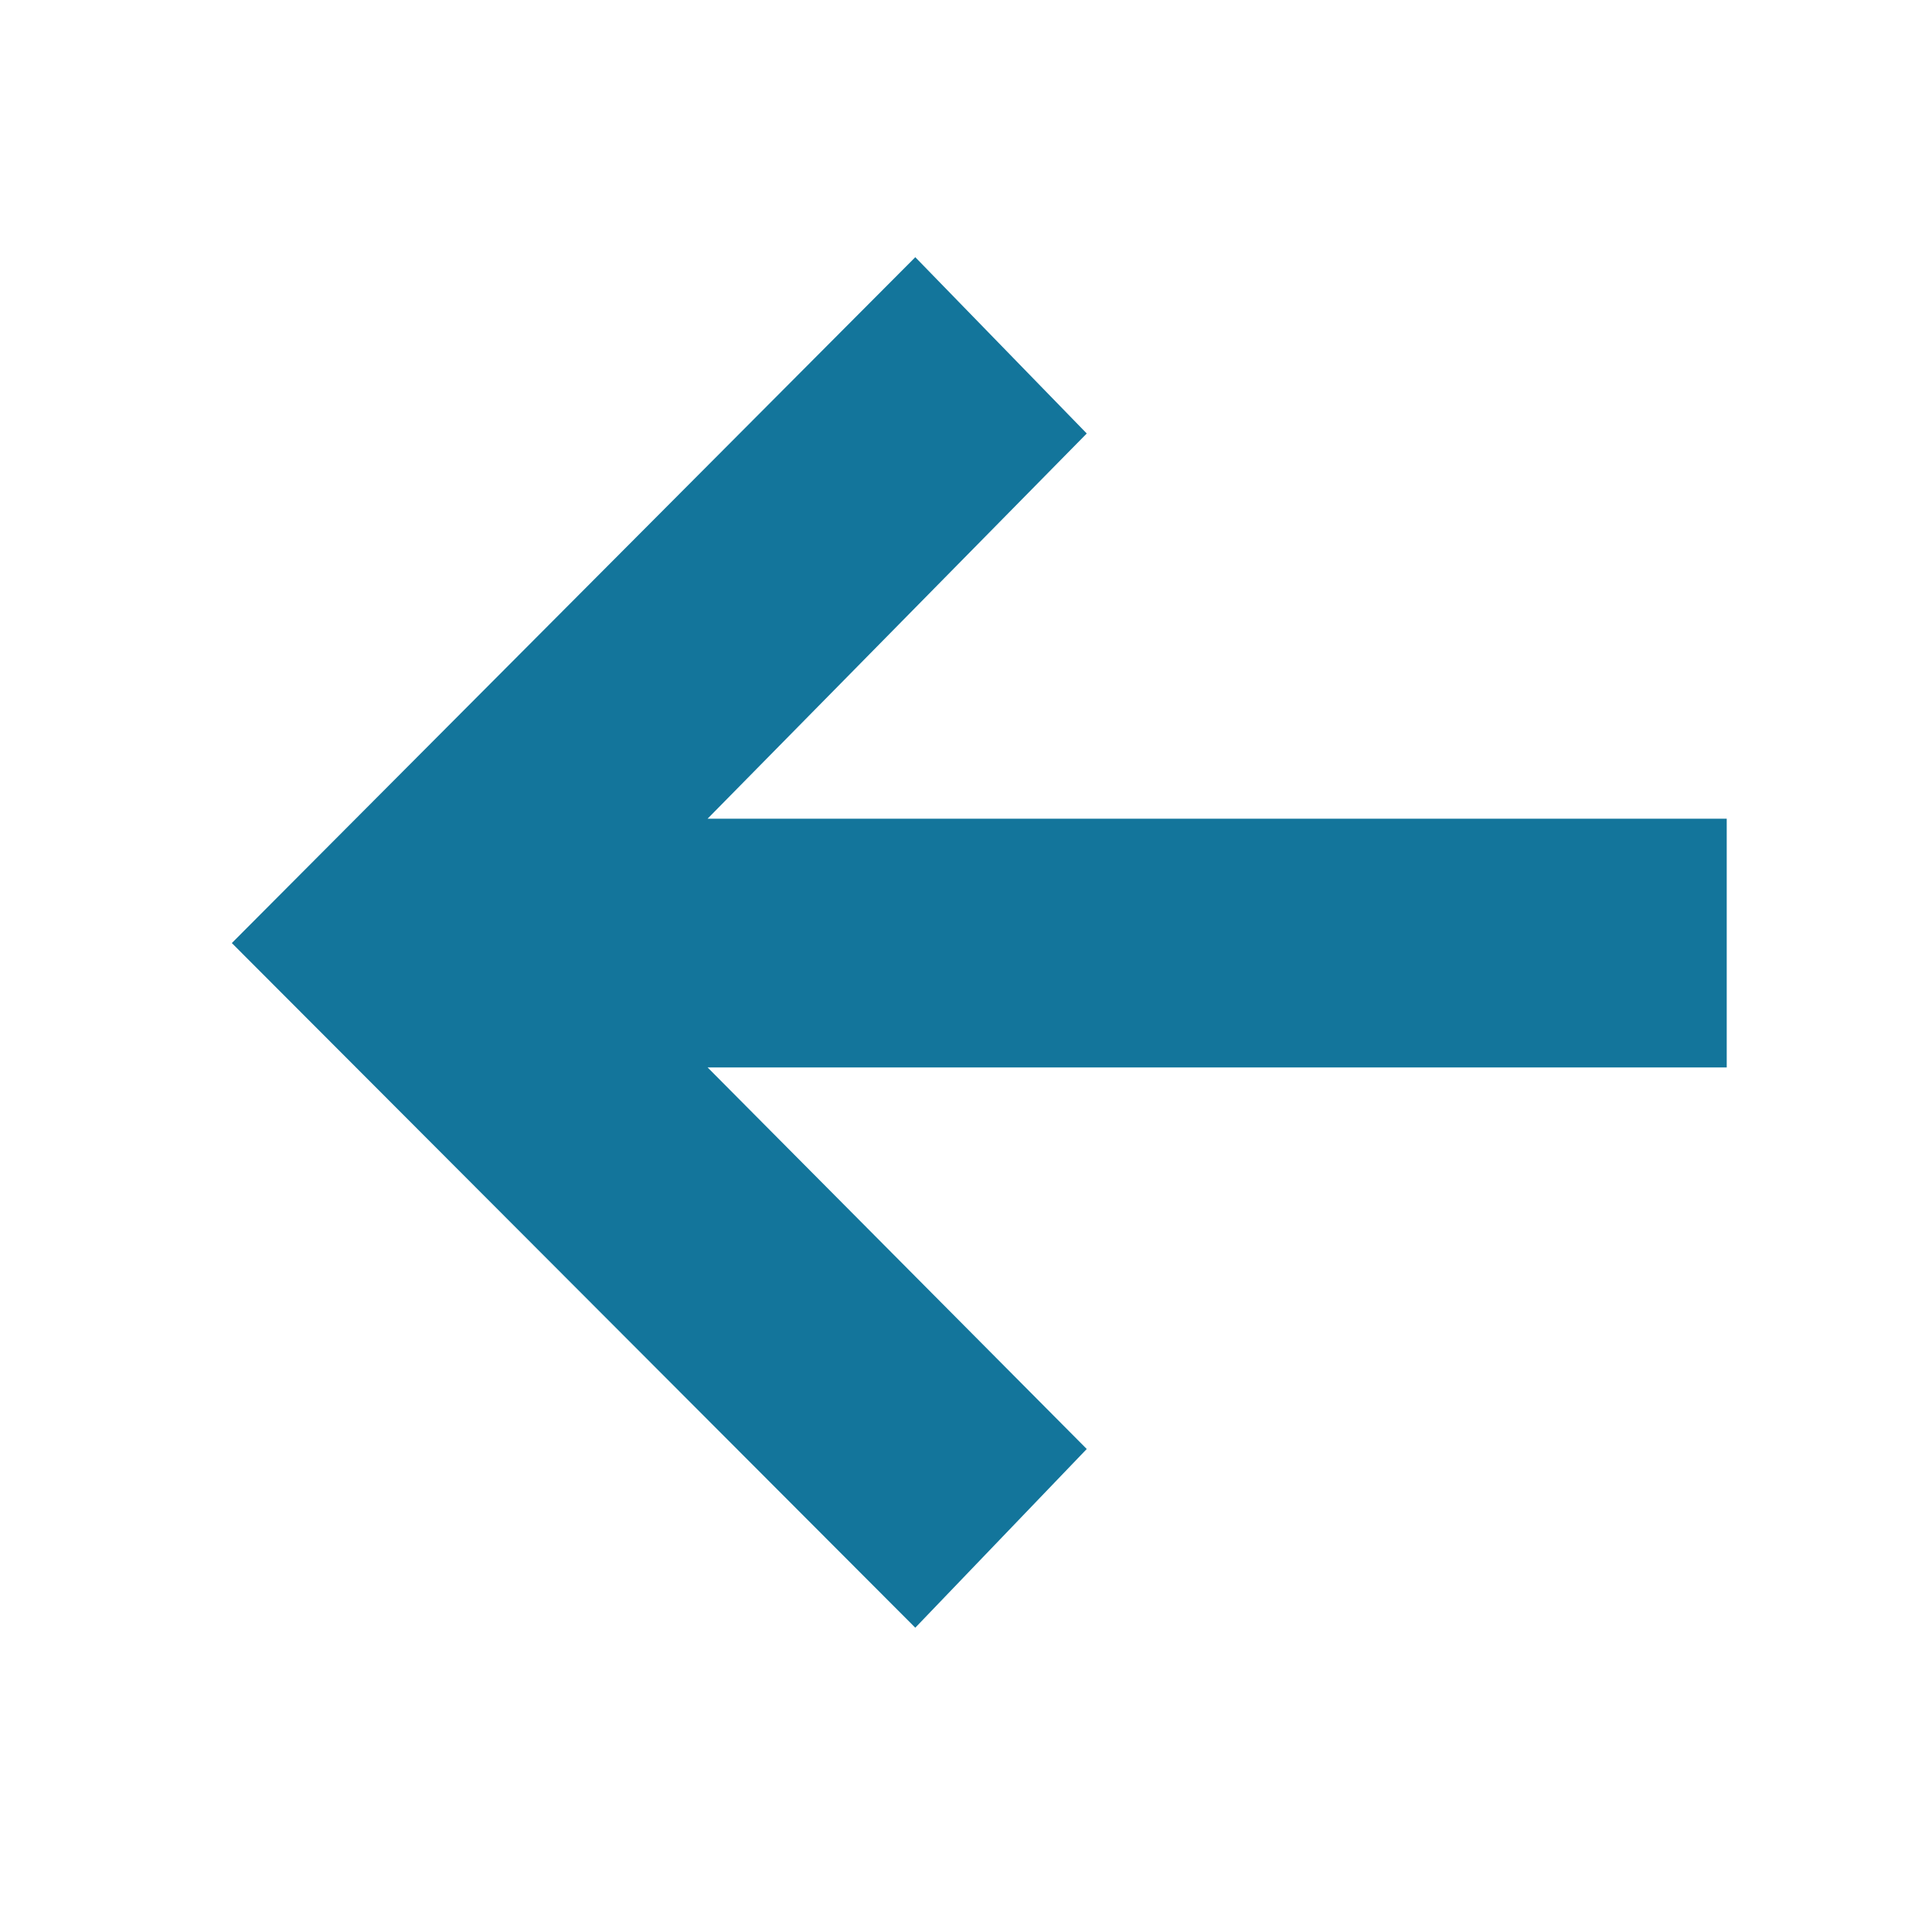 <svg id="Layer_1" data-name="Layer 1" xmlns="http://www.w3.org/2000/svg" width="16" height="16" viewBox="0 0 16 16"><defs><style>.cls-1{fill:#fff;opacity:0;}.cls-2{fill:#13759b;}</style></defs><title>icon-arrow</title><rect class="cls-1" width="16" height="16" transform="translate(16 16) rotate(-180)"/><path class="cls-2" d="M1.92,7.81L7.58,2.13,9,3.59,5.86,6.78H14.3V8.84H5.86L9,12,7.58,13.48Z"/></svg>